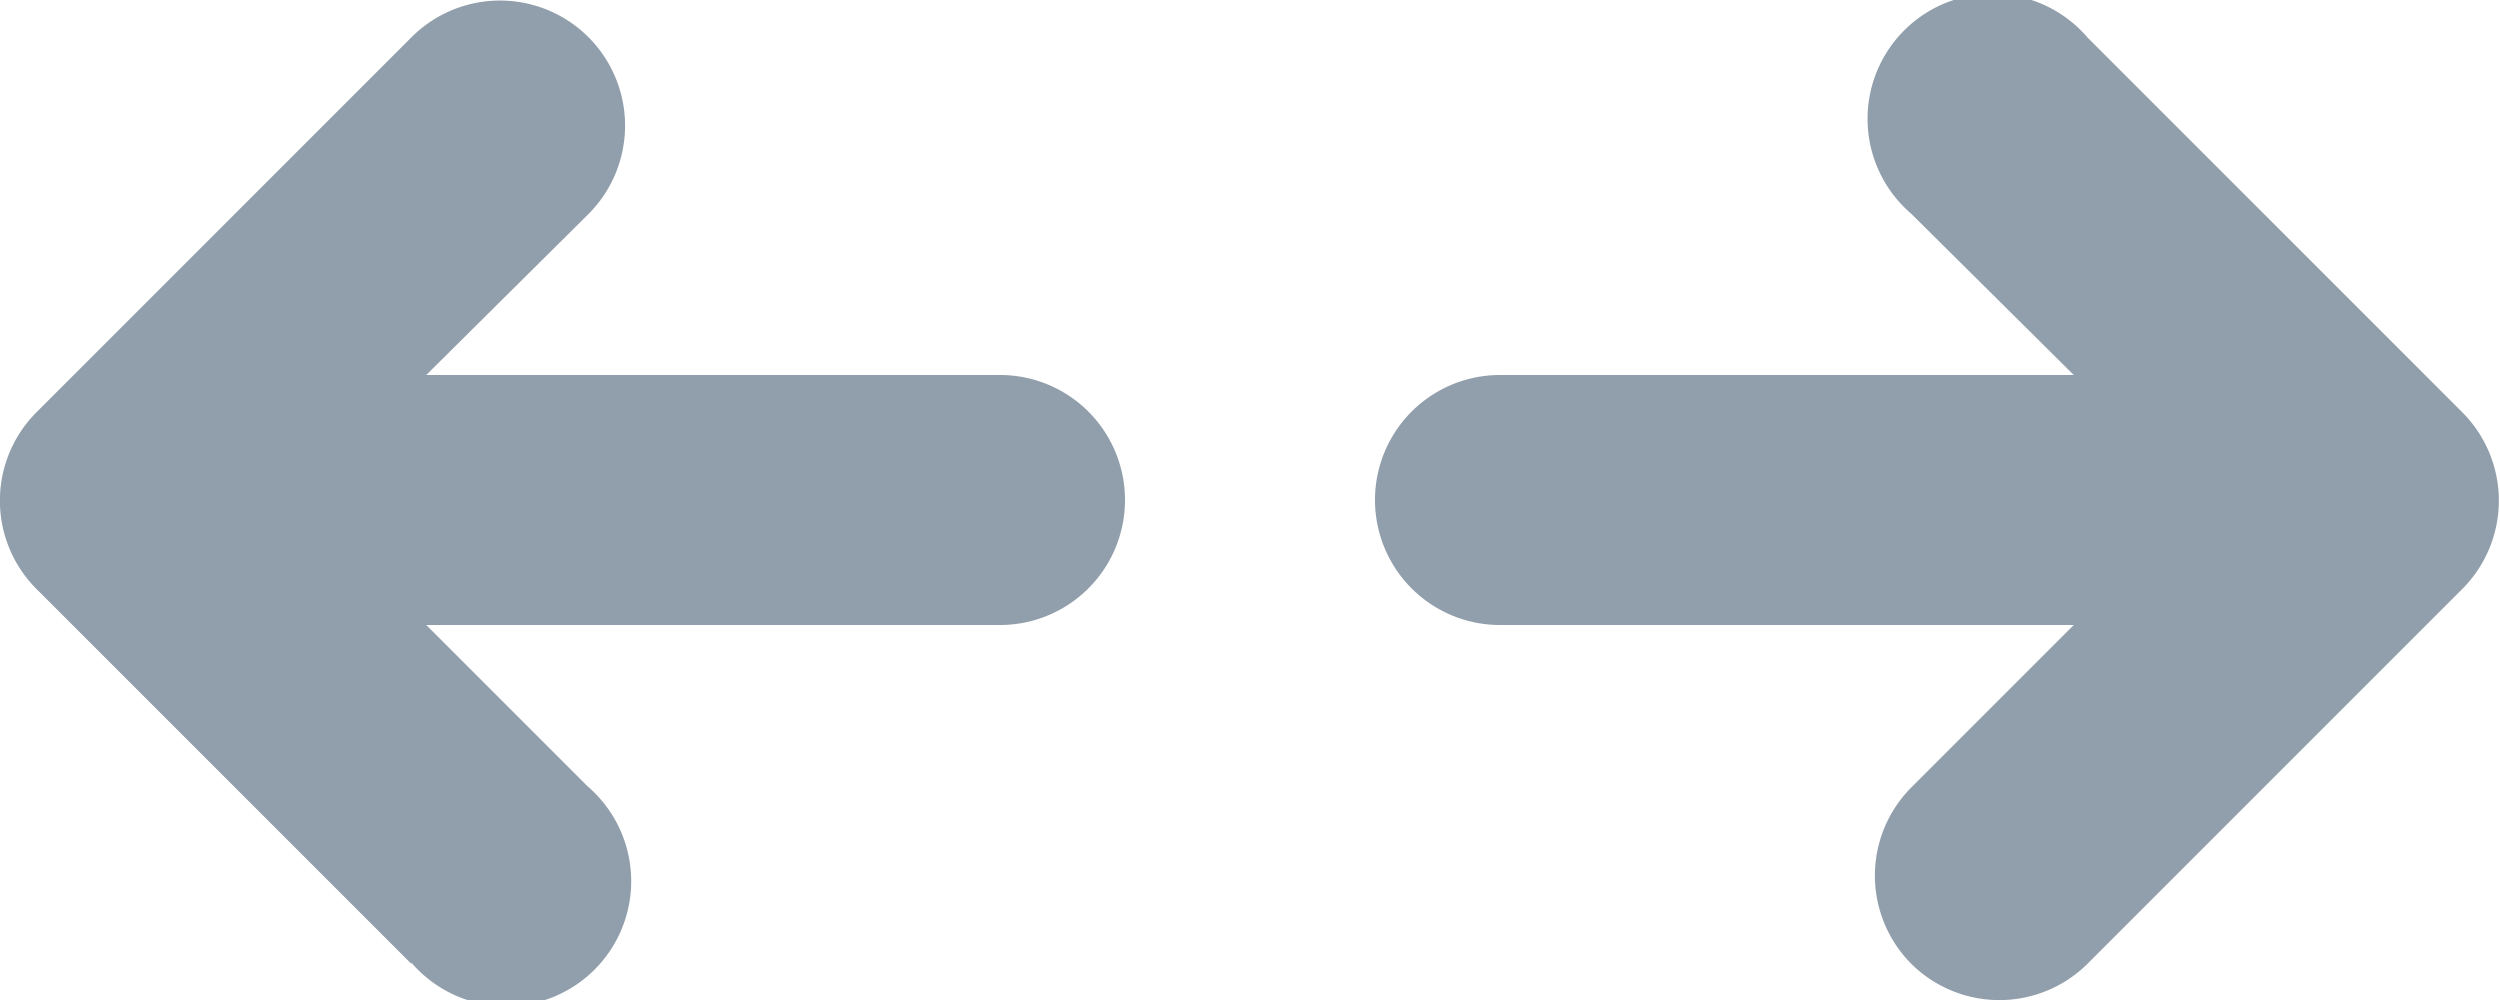 <svg xmlns="http://www.w3.org/2000/svg" viewBox="0 0 20 8"><path fill="rgb(145,158,171)" d="M3.29,13.71l-3-3a1,1,0,0,1,0-1.41l3-3A1,1,0,0,1,4.71,7.71L3.41,9H8a1,1,0,0,1,0,2H3.41l1.29,1.29a1,1,0,1,1-1.41,1.41Zm12,0a1,1,0,0,1,0-1.41L16.59,11H12a1,1,0,0,1,0-2h4.59L15.29,7.71a1,1,0,1,1,1.41-1.41l3,3a1,1,0,0,1,0,1.41l-3,3A1,1,0,0,1,15.29,13.71Z" transform="translate(0 -6)"/></svg>